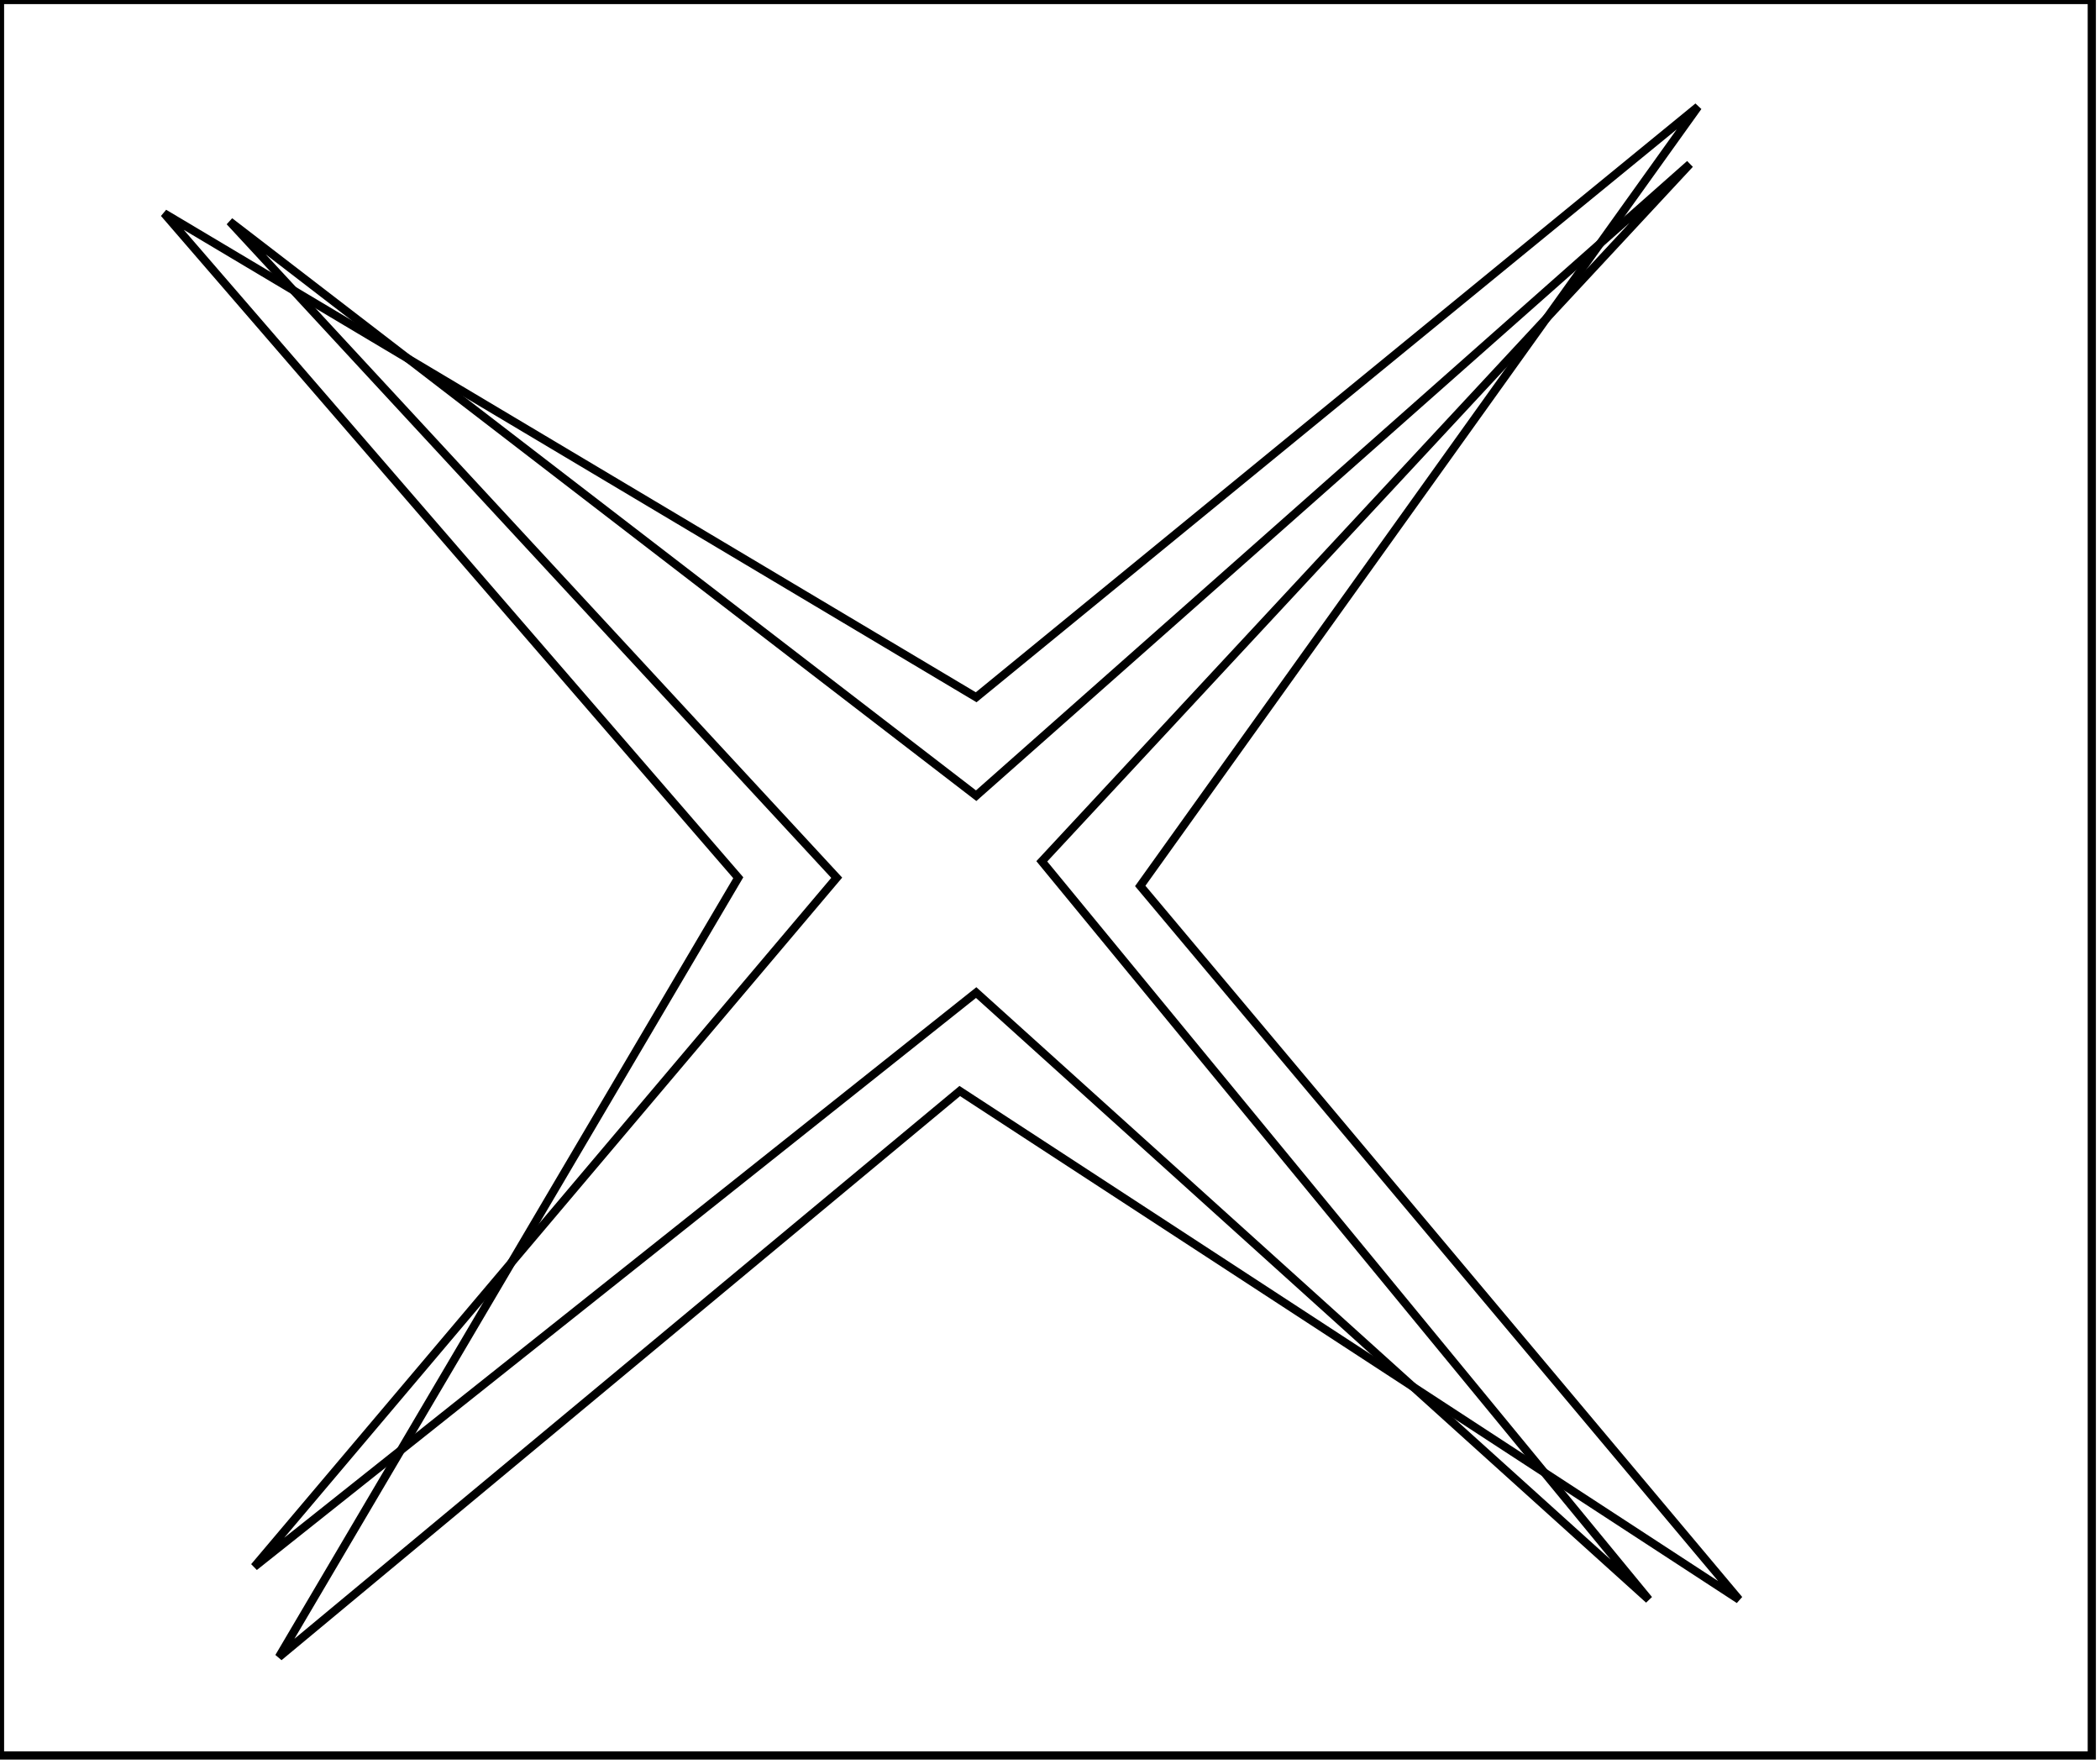 <?xml version="1.0" encoding="utf-8" ?>
<svg baseProfile="full" height="215" version="1.1" width="256" xmlns="http://www.w3.org/2000/svg" xmlns:ev="http://www.w3.org/2001/xml-events" xmlns:xlink="http://www.w3.org/1999/xlink"><defs /><rect fill="white" height="215" width="256" x="0" y="0" /><path d="M 206,20 L 119,97 L 28,27 L 102,107 L 31,191 L 119,121 L 201,195 L 127,105 Z" fill="none" stroke="black" stroke-width="1" /><path d="M 207,13 L 139,108 L 212,195 L 117,133 L 34,202 L 90,107 L 20,26 L 119,85 Z" fill="none" stroke="black" stroke-width="1" /><path d="M 0,0 L 0,214 L 255,214 L 255,0 Z" fill="none" stroke="black" stroke-width="1" /></svg>